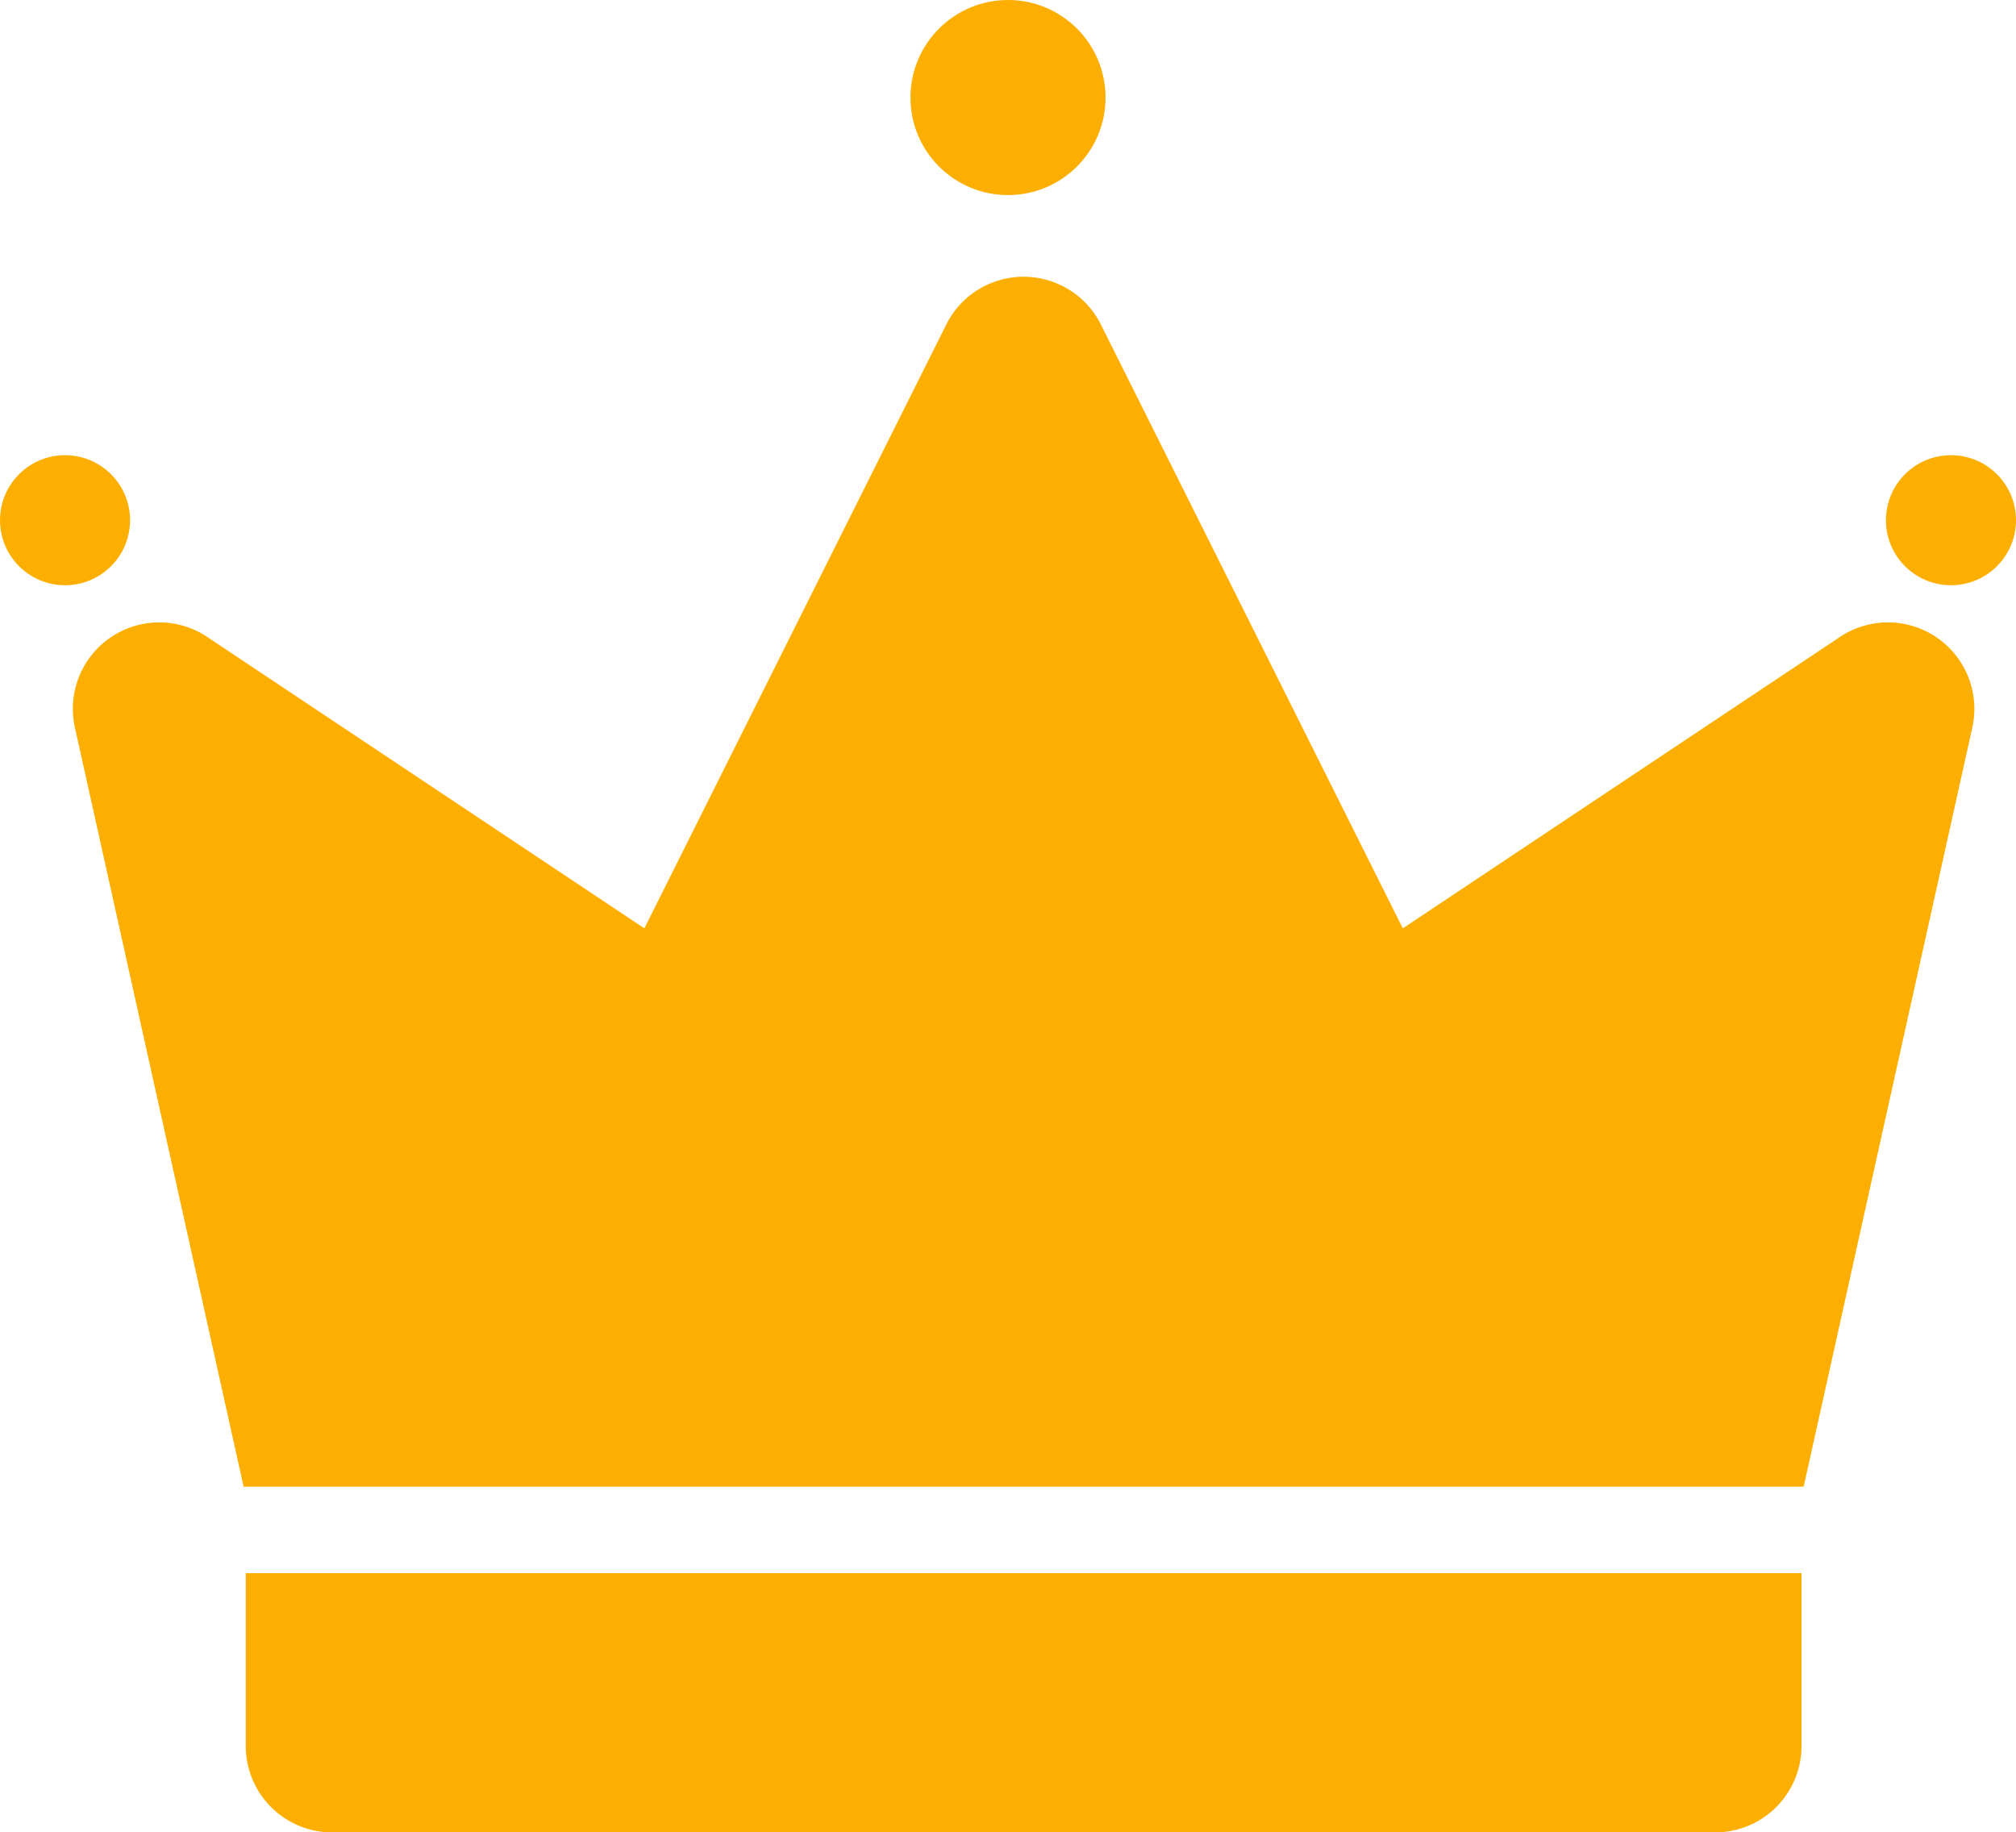 <svg xmlns="http://www.w3.org/2000/svg" width="31" height="28.179" viewBox="0 0 31 28.179">
  <g id="Group_555" data-name="Group 555" transform="translate(-0.278 -23.596)">
    <circle id="Ellipse_38" data-name="Ellipse 38" cx="1.5" cy="1.5" r="1.5" transform="translate(14.278 23.596)" fill="#fdaf01"/>
    <circle id="Ellipse_39" data-name="Ellipse 39" cx="1" cy="1" r="1" transform="translate(29.278 30.596)" fill="#fdaf01"/>
    <circle id="Ellipse_40" data-name="Ellipse 40" cx="1" cy="1" r="1" transform="translate(0.278 30.596)" fill="#fdaf01"/>
    <path id="Path_577" data-name="Path 577" d="M10.625,66.607H34.614l2.593-11.673a1.329,1.329,0,0,0-2.035-1.394L28.45,58.021l-4.643-9.286a1.329,1.329,0,0,0-2.377,0l-4.643,9.286L10.066,53.54a1.329,1.329,0,0,0-2.035,1.394Z" transform="translate(-6.601 -20.149)" fill="#fdaf01"/>
    <path id="Path_578" data-name="Path 578" d="M24,168v2.658a1.329,1.329,0,0,0,1.329,1.329H46.594a1.329,1.329,0,0,0,1.329-1.329V168Z" transform="translate(-19.943 -120.212)" fill="#fdaf01"/>
  </g>
</svg>
